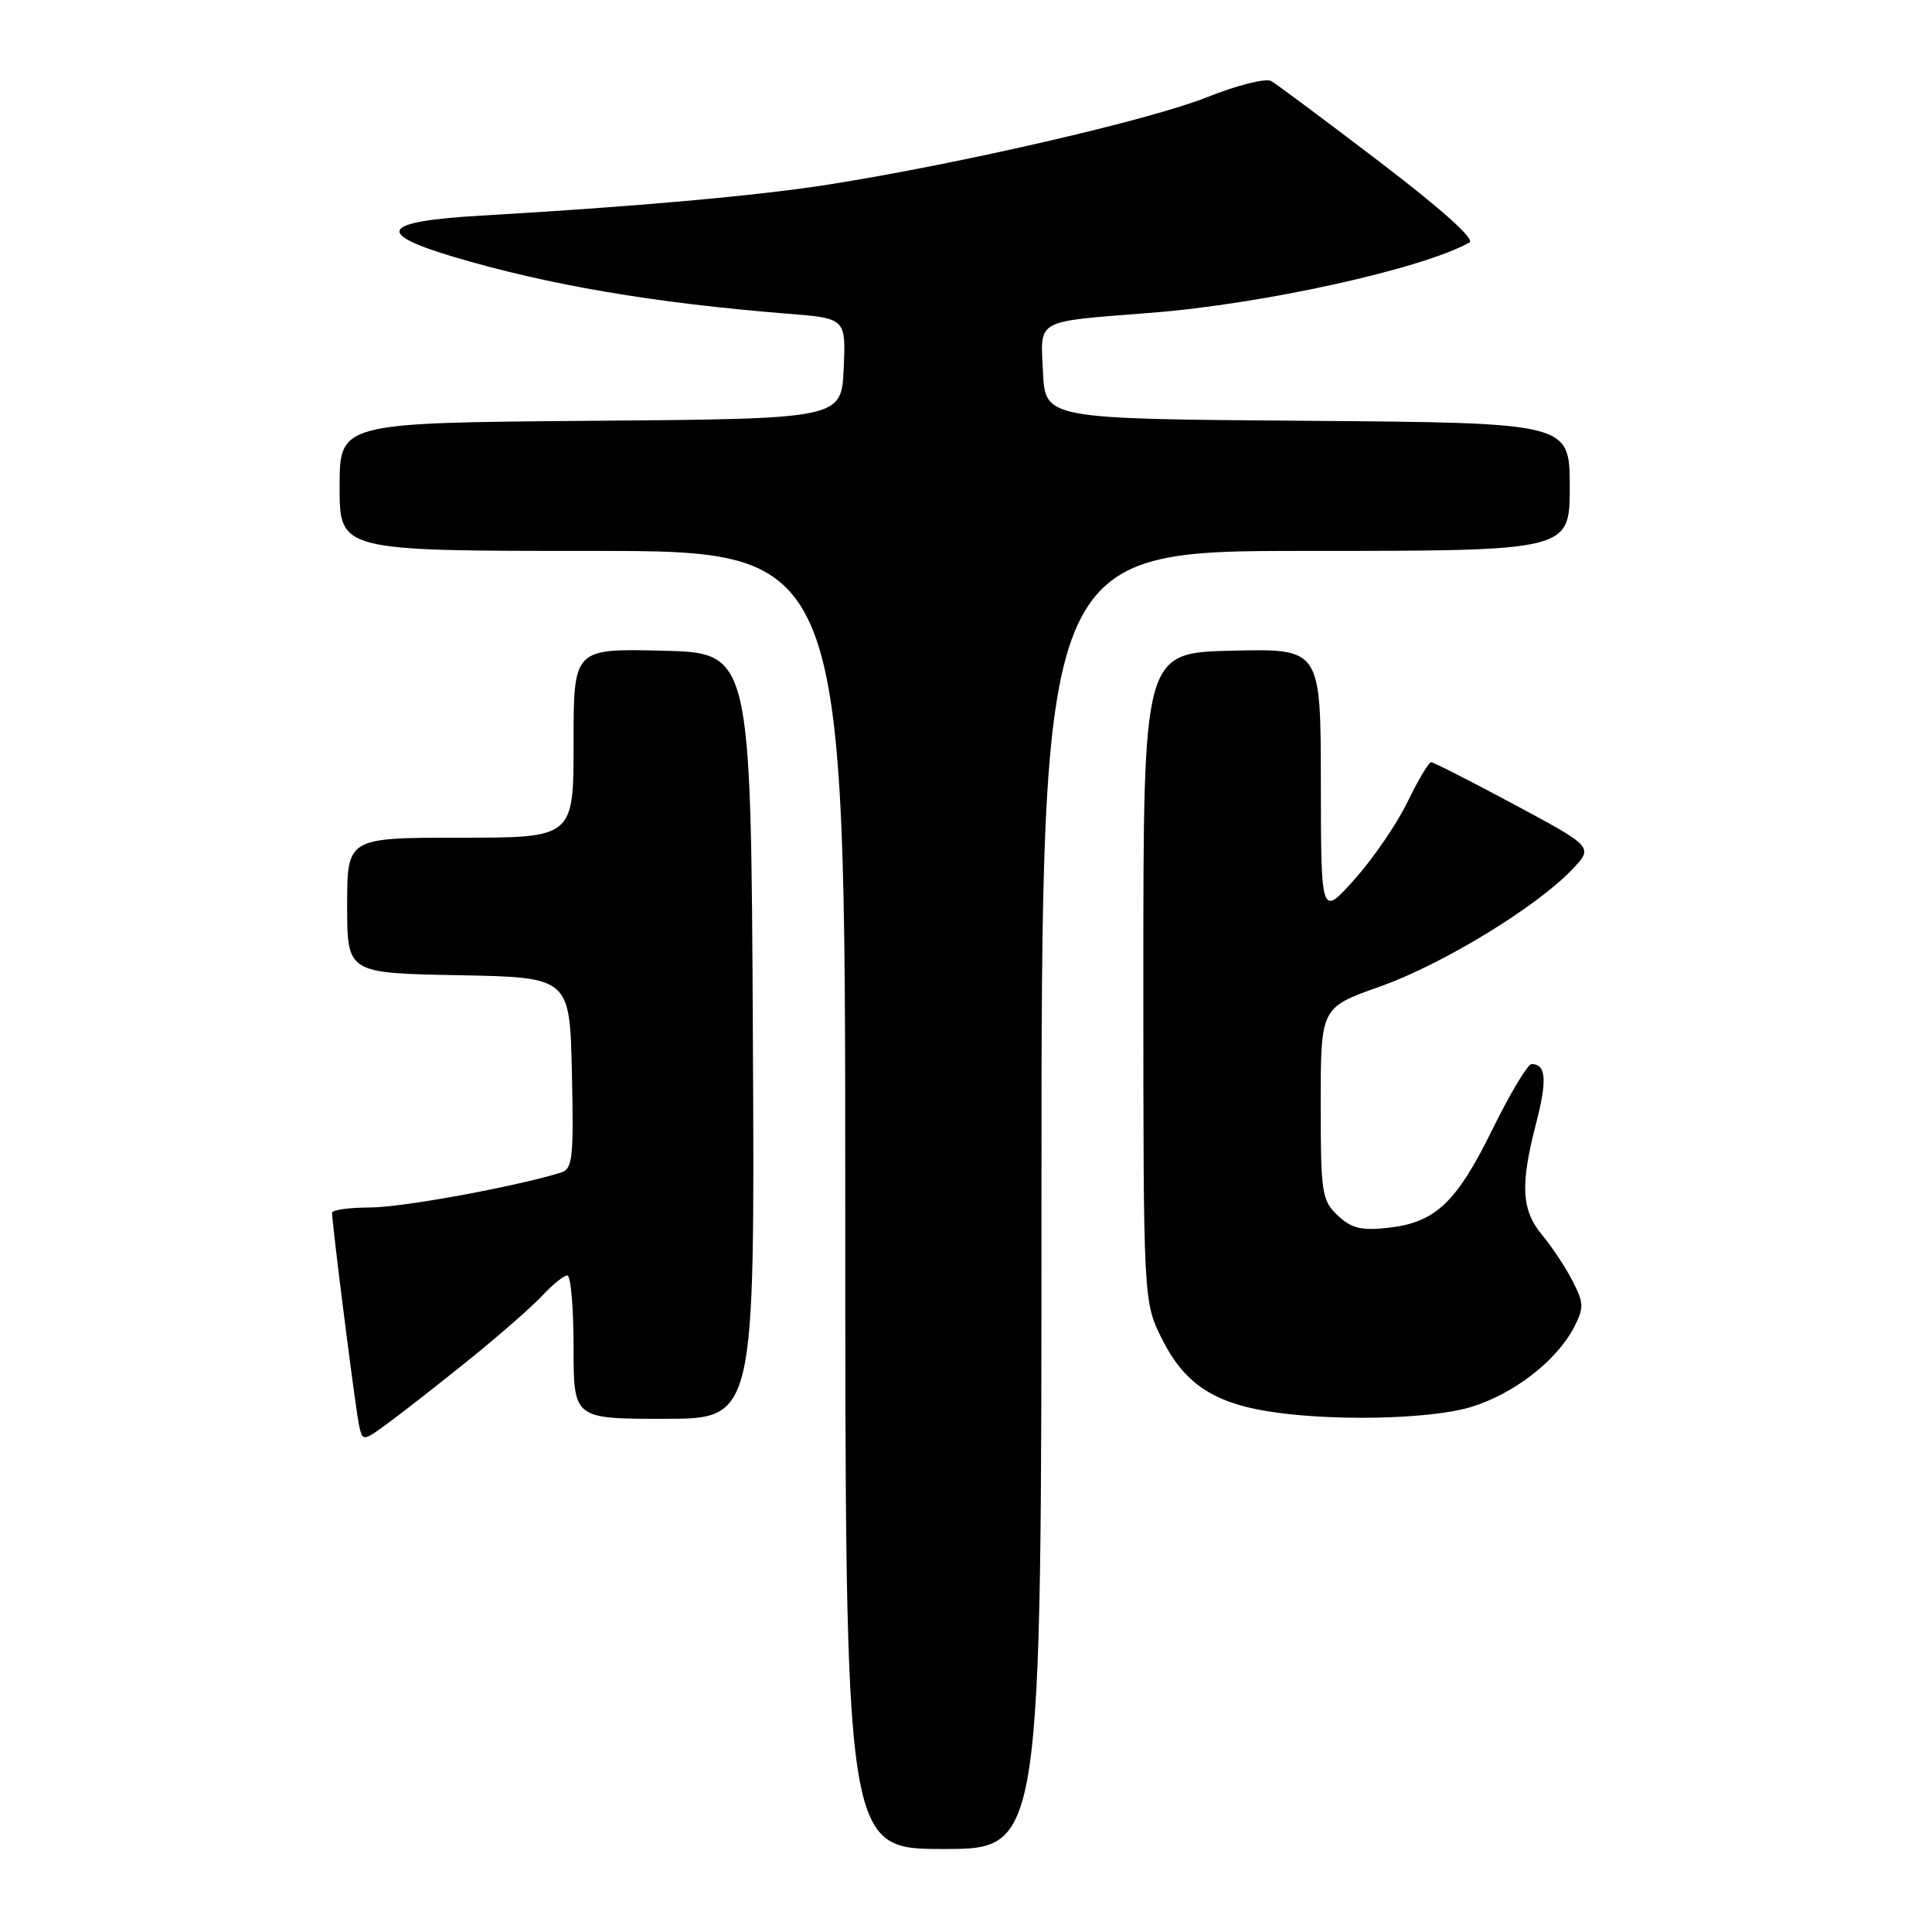 <?xml version="1.0" encoding="UTF-8" standalone="no"?>
<!DOCTYPE svg PUBLIC "-//W3C//DTD SVG 1.1//EN" "http://www.w3.org/Graphics/SVG/1.1/DTD/svg11.dtd" >
<svg xmlns="http://www.w3.org/2000/svg" xmlns:xlink="http://www.w3.org/1999/xlink" version="1.1" viewBox="0 0 256 256">
 <g >
 <path fill="currentColor"
d=" M 138.00 159.00 C 138.00 73.00 138.00 73.00 173.00 73.00 C 208.00 73.00 208.00 73.00 208.00 64.51 C 208.00 56.03 208.00 56.03 173.25 55.76 C 138.50 55.50 138.50 55.50 138.20 49.30 C 137.86 42.19 136.99 42.67 152.50 41.45 C 167.37 40.29 188.43 35.64 194.72 32.13 C 195.48 31.71 190.97 27.67 182.85 21.48 C 175.65 15.99 169.18 11.16 168.46 10.75 C 167.74 10.32 163.94 11.28 159.83 12.92 C 152.38 15.89 127.26 21.69 110.00 24.42 C 100.51 25.93 84.03 27.40 63.75 28.57 C 50.56 29.33 49.53 30.88 60.13 34.04 C 72.66 37.77 86.64 40.15 104.29 41.56 C 112.09 42.18 112.09 42.18 111.79 48.84 C 111.50 55.50 111.50 55.50 78.25 55.76 C 45.00 56.03 45.00 56.03 45.00 64.51 C 45.00 73.00 45.00 73.00 78.50 73.00 C 112.00 73.00 112.00 73.00 112.00 159.00 C 112.00 245.00 112.00 245.00 125.00 245.00 C 138.00 245.00 138.00 245.00 138.00 159.00 Z  M 62.50 179.89 C 66.35 176.77 70.59 173.05 71.92 171.61 C 73.26 170.18 74.72 169.00 75.17 169.00 C 75.63 169.00 76.00 173.28 76.00 178.50 C 76.00 188.00 76.00 188.00 88.01 188.00 C 100.02 188.00 100.02 188.00 99.76 137.25 C 99.50 86.50 99.50 86.50 87.75 86.22 C 76.00 85.94 76.00 85.94 76.00 98.47 C 76.00 111.00 76.00 111.00 61.00 111.00 C 46.00 111.00 46.00 111.00 46.00 119.97 C 46.00 128.95 46.00 128.95 60.75 129.22 C 75.50 129.50 75.50 129.50 75.78 142.17 C 76.03 153.59 75.88 154.90 74.28 155.39 C 67.96 157.31 53.22 160.00 49.01 160.00 C 46.25 160.00 44.00 160.32 44.00 160.71 C 44.00 162.20 47.10 186.61 47.56 188.78 C 48.05 191.06 48.05 191.06 51.78 188.30 C 53.82 186.79 58.65 183.00 62.50 179.89 Z  M 194.83 186.46 C 200.50 184.77 206.26 180.33 208.58 175.85 C 209.89 173.30 209.87 172.65 208.38 169.75 C 207.47 167.96 205.66 165.23 204.36 163.67 C 201.60 160.36 201.41 157.06 203.54 148.86 C 205.03 143.09 204.87 141.00 202.94 141.00 C 202.42 141.00 200.09 144.90 197.75 149.66 C 192.97 159.39 190.19 162.01 183.86 162.70 C 180.37 163.08 179.05 162.75 177.25 161.05 C 175.15 159.06 175.00 158.10 175.00 146.21 C 175.01 133.50 175.01 133.50 182.81 130.74 C 191.04 127.84 203.58 120.20 208.32 115.21 C 211.15 112.24 211.15 112.24 200.68 106.62 C 194.92 103.53 189.95 101.00 189.63 101.00 C 189.32 101.00 187.91 103.36 186.51 106.25 C 185.11 109.14 181.96 113.75 179.50 116.50 C 175.04 121.50 175.04 121.50 175.02 103.72 C 175.00 85.94 175.00 85.94 163.25 86.22 C 151.50 86.50 151.50 86.50 151.50 129.50 C 151.50 172.50 151.50 172.50 154.00 177.48 C 156.85 183.16 160.62 185.77 167.73 186.96 C 175.98 188.35 189.30 188.10 194.83 186.46 Z "/>
</g>
</svg>